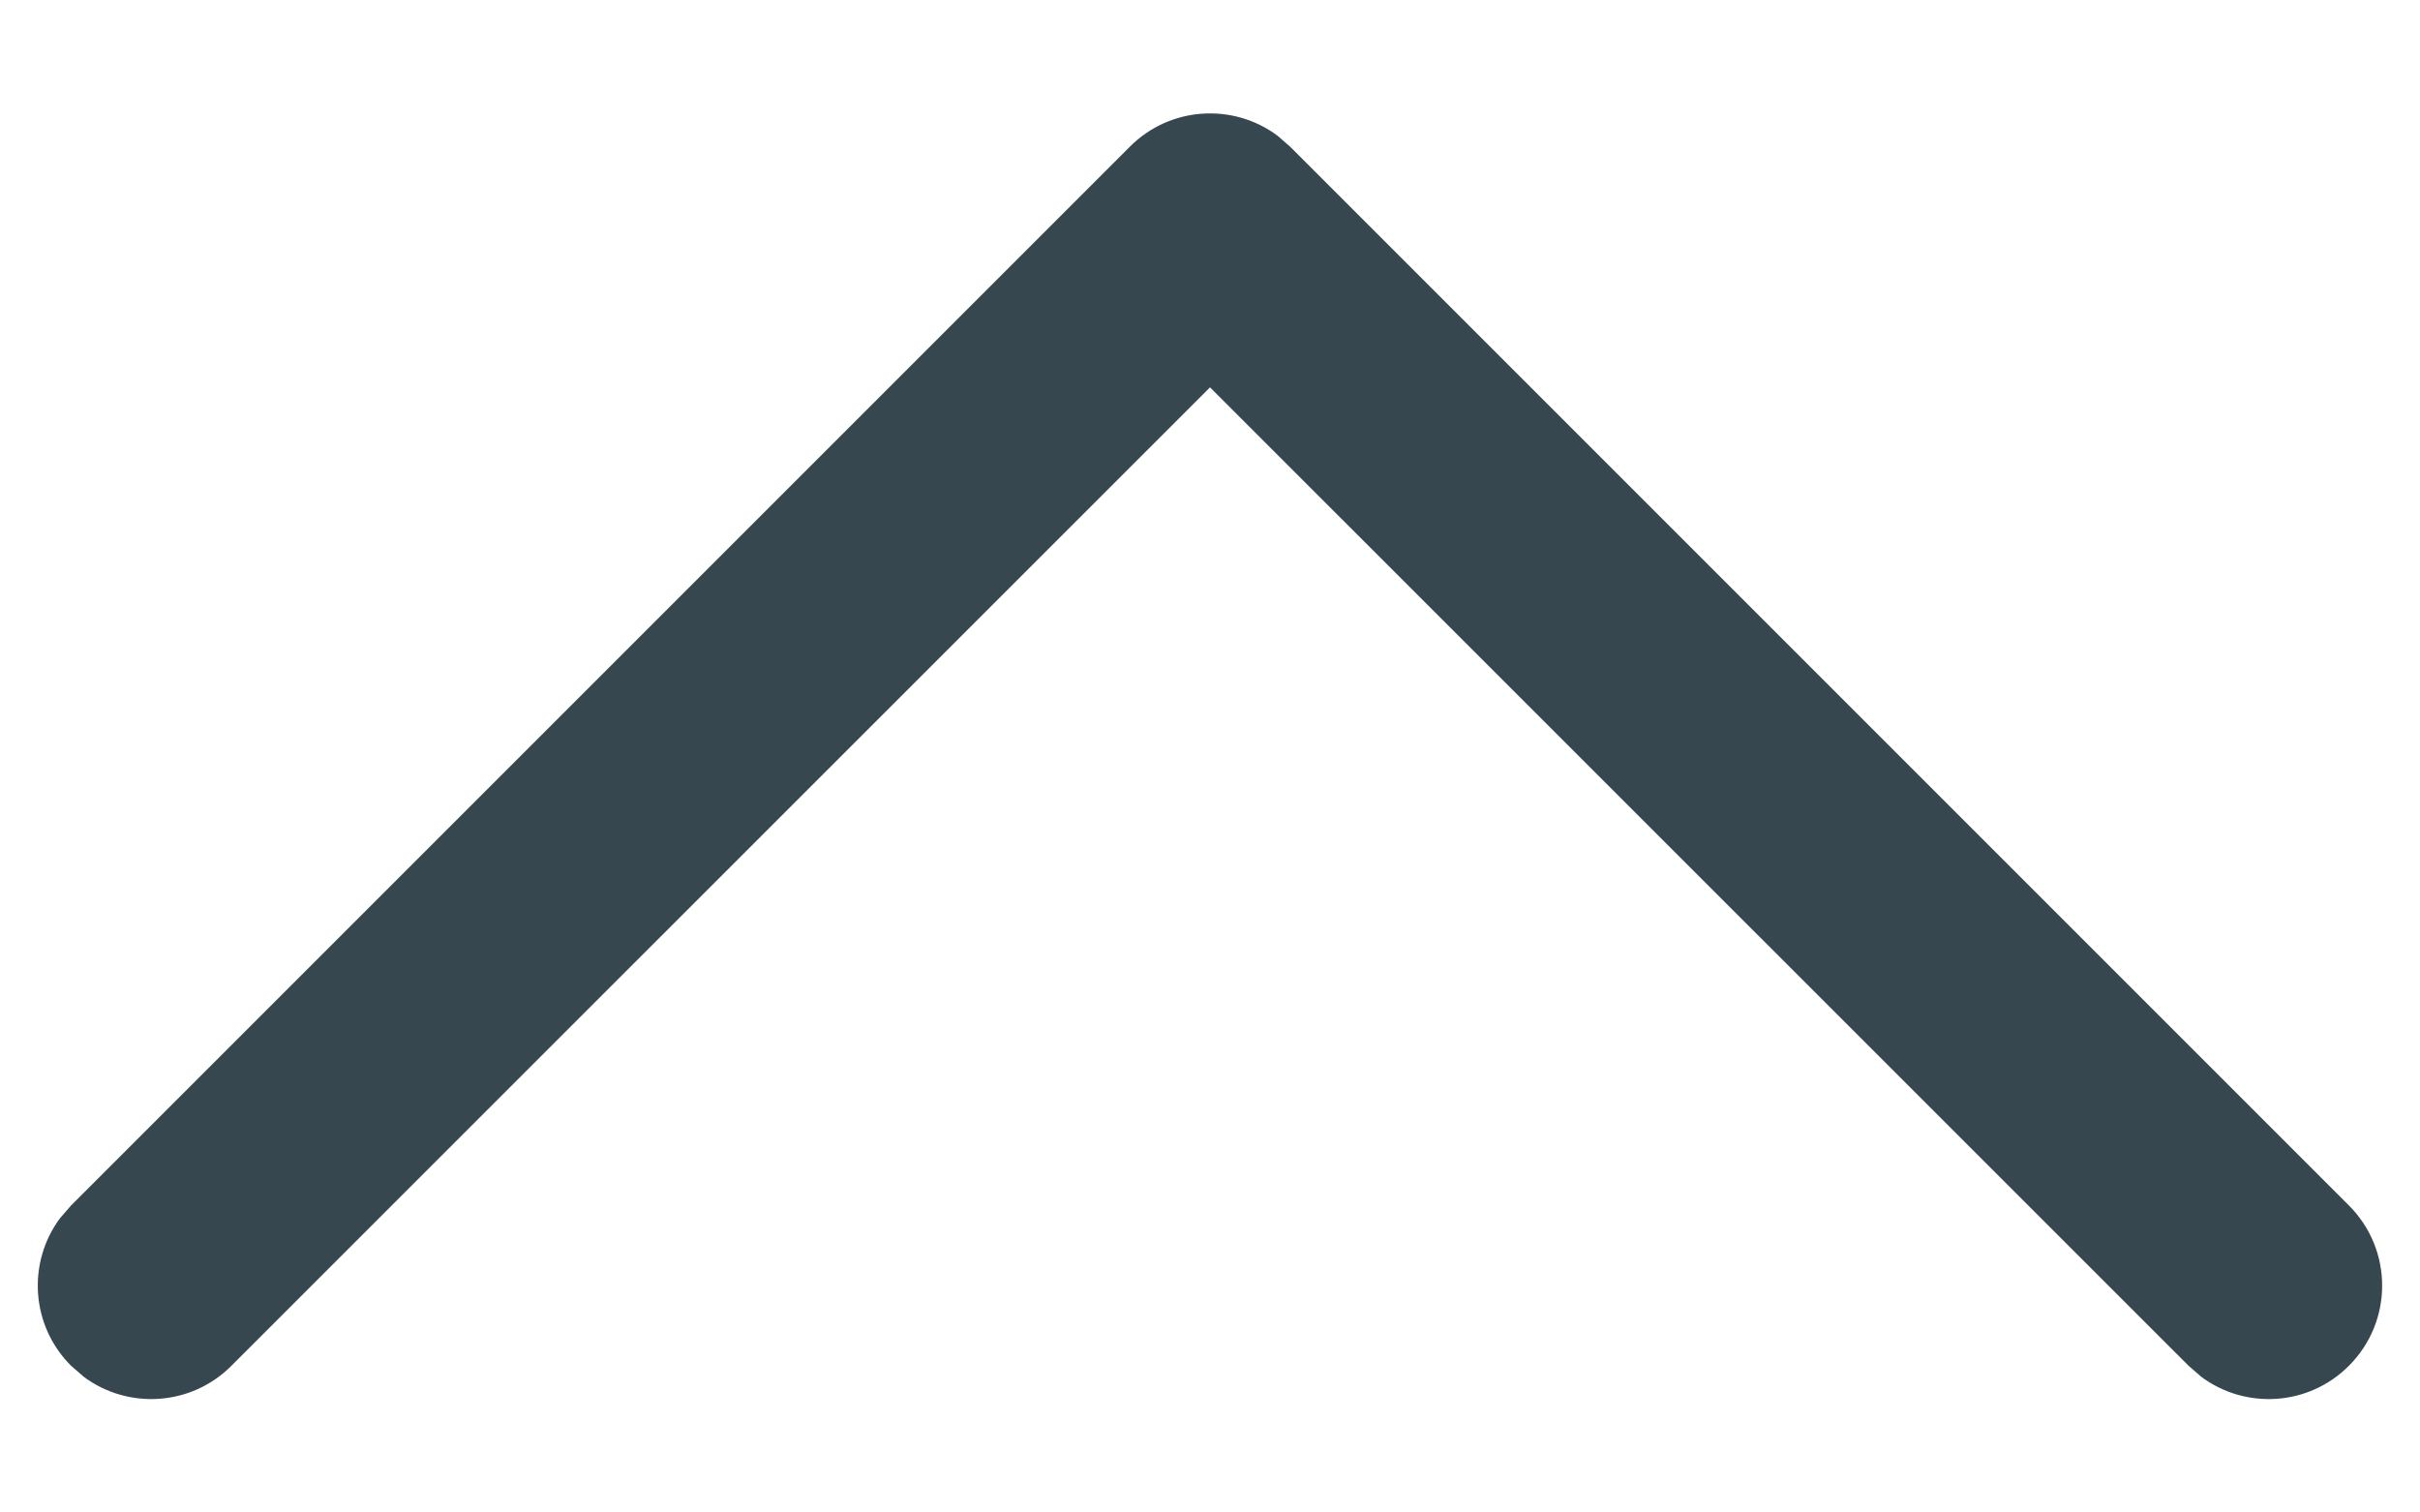 <svg width="16" height="10" viewBox="0 0 16 10" fill="none" xmlns="http://www.w3.org/2000/svg">
<path d="M15.53 9.03C15.264 9.297 14.847 9.321 14.554 9.103L14.47 9.03L8 2.561L1.53 9.03C1.264 9.297 0.847 9.321 0.554 9.103L0.47 9.03C0.203 8.764 0.179 8.347 0.397 8.054L0.47 7.97L7.47 0.97C7.736 0.703 8.153 0.679 8.446 0.897L8.53 0.97L15.53 7.97C15.823 8.263 15.823 8.737 15.53 9.03Z" fill="#37474F"/>
</svg>
